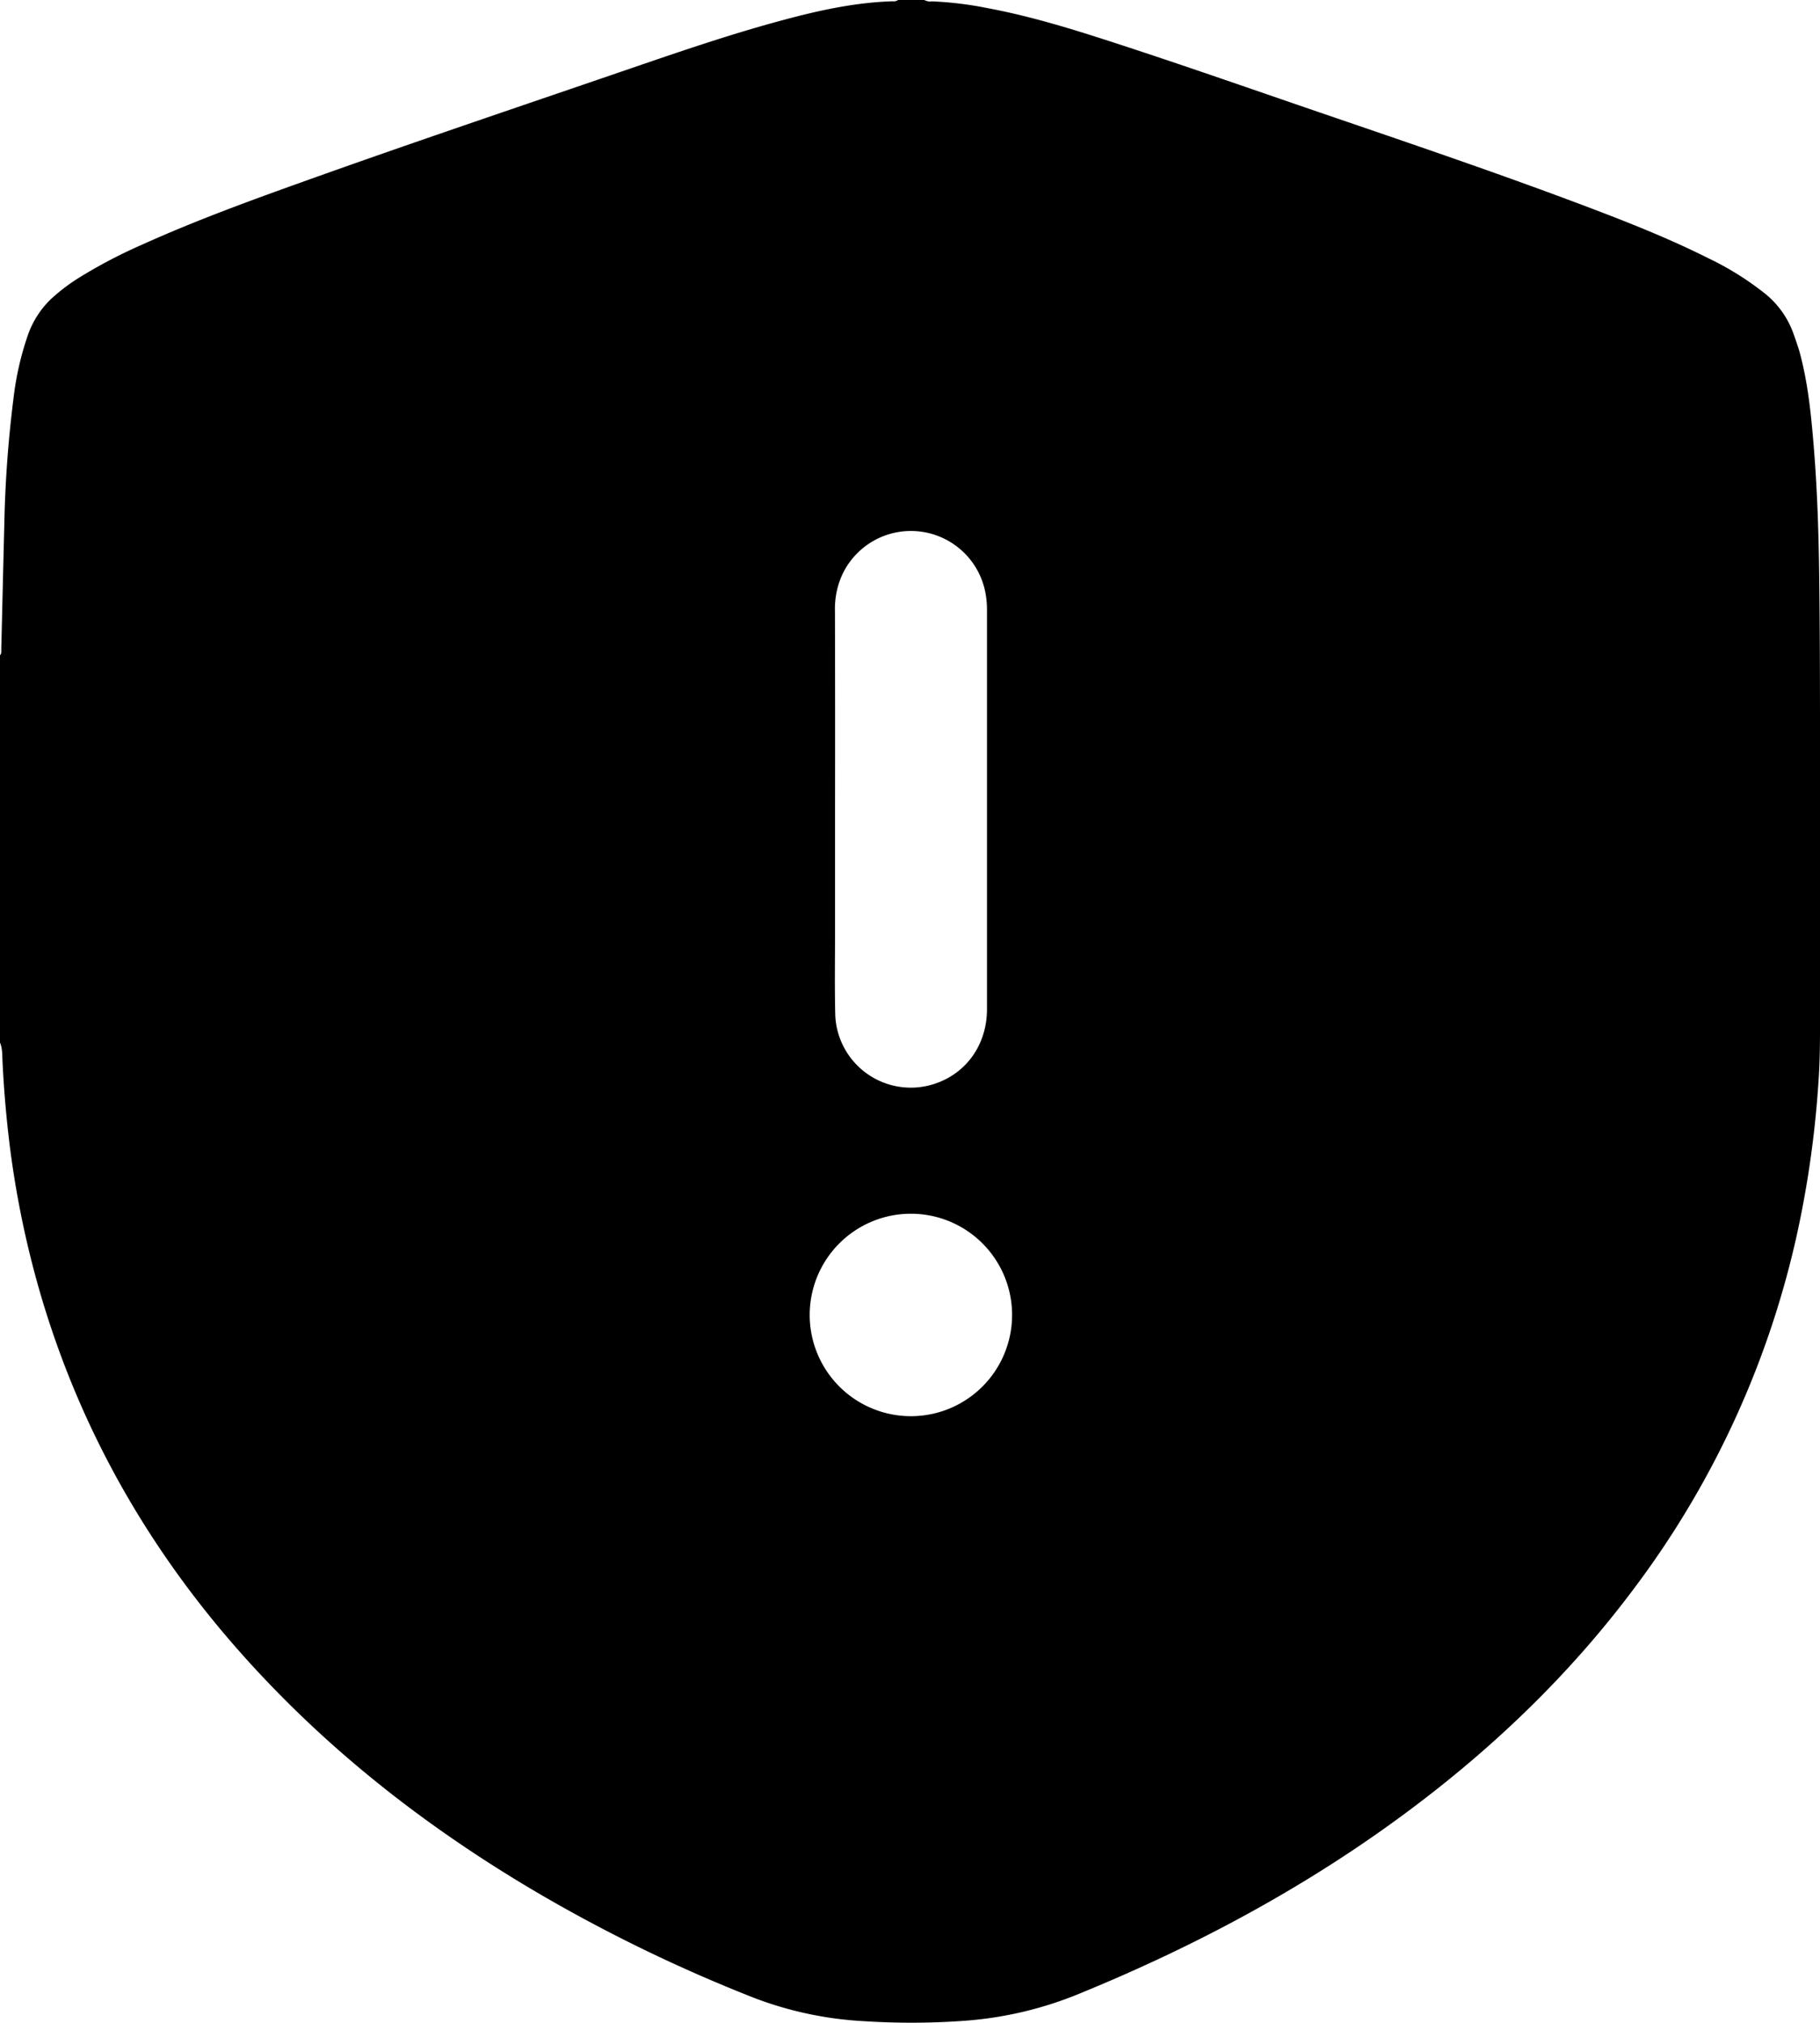 <svg xmlns="http://www.w3.org/2000/svg" viewBox="0 0 600.15 666.81"><g id="Слой_2" data-name="Слой 2"><g id="Слой_1-2" data-name="Слой 1"><path d="M0,343.68V216c.58-.59.4-1.35.42-2.05.34-13.66.65-27.33,1-41a391.73,391.73,0,0,1,3-41.36,98.93,98.93,0,0,1,4.73-21,30.42,30.42,0,0,1,7.65-12,62.52,62.52,0,0,1,9.55-7.22A166.53,166.53,0,0,1,46.72,80.71c17.72-8,35.94-14.64,54.22-21.17,34.59-12.37,69.41-24.09,104.16-36,17.68-6.05,35.34-12.19,53.4-17C270.25,3.38,282.11.8,294.33.42A2.65,2.65,0,0,0,296.16,0h8.64a4,4,0,0,0,2.54.45,117.26,117.26,0,0,1,18.31,2.23c12.83,2.4,25.31,6.1,37.71,10.09,24,7.72,47.85,16.09,71.73,24.27,29.56,10.11,59.15,20.13,88.37,31.17,13.46,5.09,26.83,10.38,39.71,16.84a97.86,97.86,0,0,1,18.89,11.77,29.84,29.84,0,0,1,9.25,12.91c.71,2,1.39,3.92,2,5.92,2.73,9.83,3.8,19.93,4.65,30,1.19,14,1.7,28.1,1.9,42.18.25,18.31.28,36.63.3,55q.07,46.2,0,92.4c0,7.11,0,14.23-.51,21.34a336.67,336.67,0,0,1-5.76,43.95,302.69,302.69,0,0,1-55.47,123.67c-20.66,27.53-45.18,51.16-72.64,71.79-33.77,25.38-70.64,45.18-109.66,61.16a122.6,122.6,0,0,1-37.84,9,242.16,242.16,0,0,1-33.32.15,119.08,119.08,0,0,1-36-7.57,510.82,510.82,0,0,1-71.15-34.44c-33.1-19.38-63.43-42.33-89.93-70.17C52,516.5,26.29,473,12.28,422.83a315.13,315.13,0,0,1-9.9-52.48Q1.33,360.21.83,350C.73,347.9.85,345.72,0,343.68Zm275.36-77q0,19.67,0,39.34c0,9.44-.15,18.88.06,28.31a24.93,24.93,0,0,0,32.62,23c10.66-3.45,17.41-13,17.42-24.64q0-65.85,0-131.7a28.82,28.82,0,0,0-.34-4.54,25,25,0,0,0-47.55-6.65,27.3,27.3,0,0,0-2.24,11.67Q275.41,234.06,275.36,266.68Zm25,200.17A33.37,33.37,0,1,0,267,433.41,33.38,33.38,0,0,0,300.4,466.85Z"/></g></g></svg>